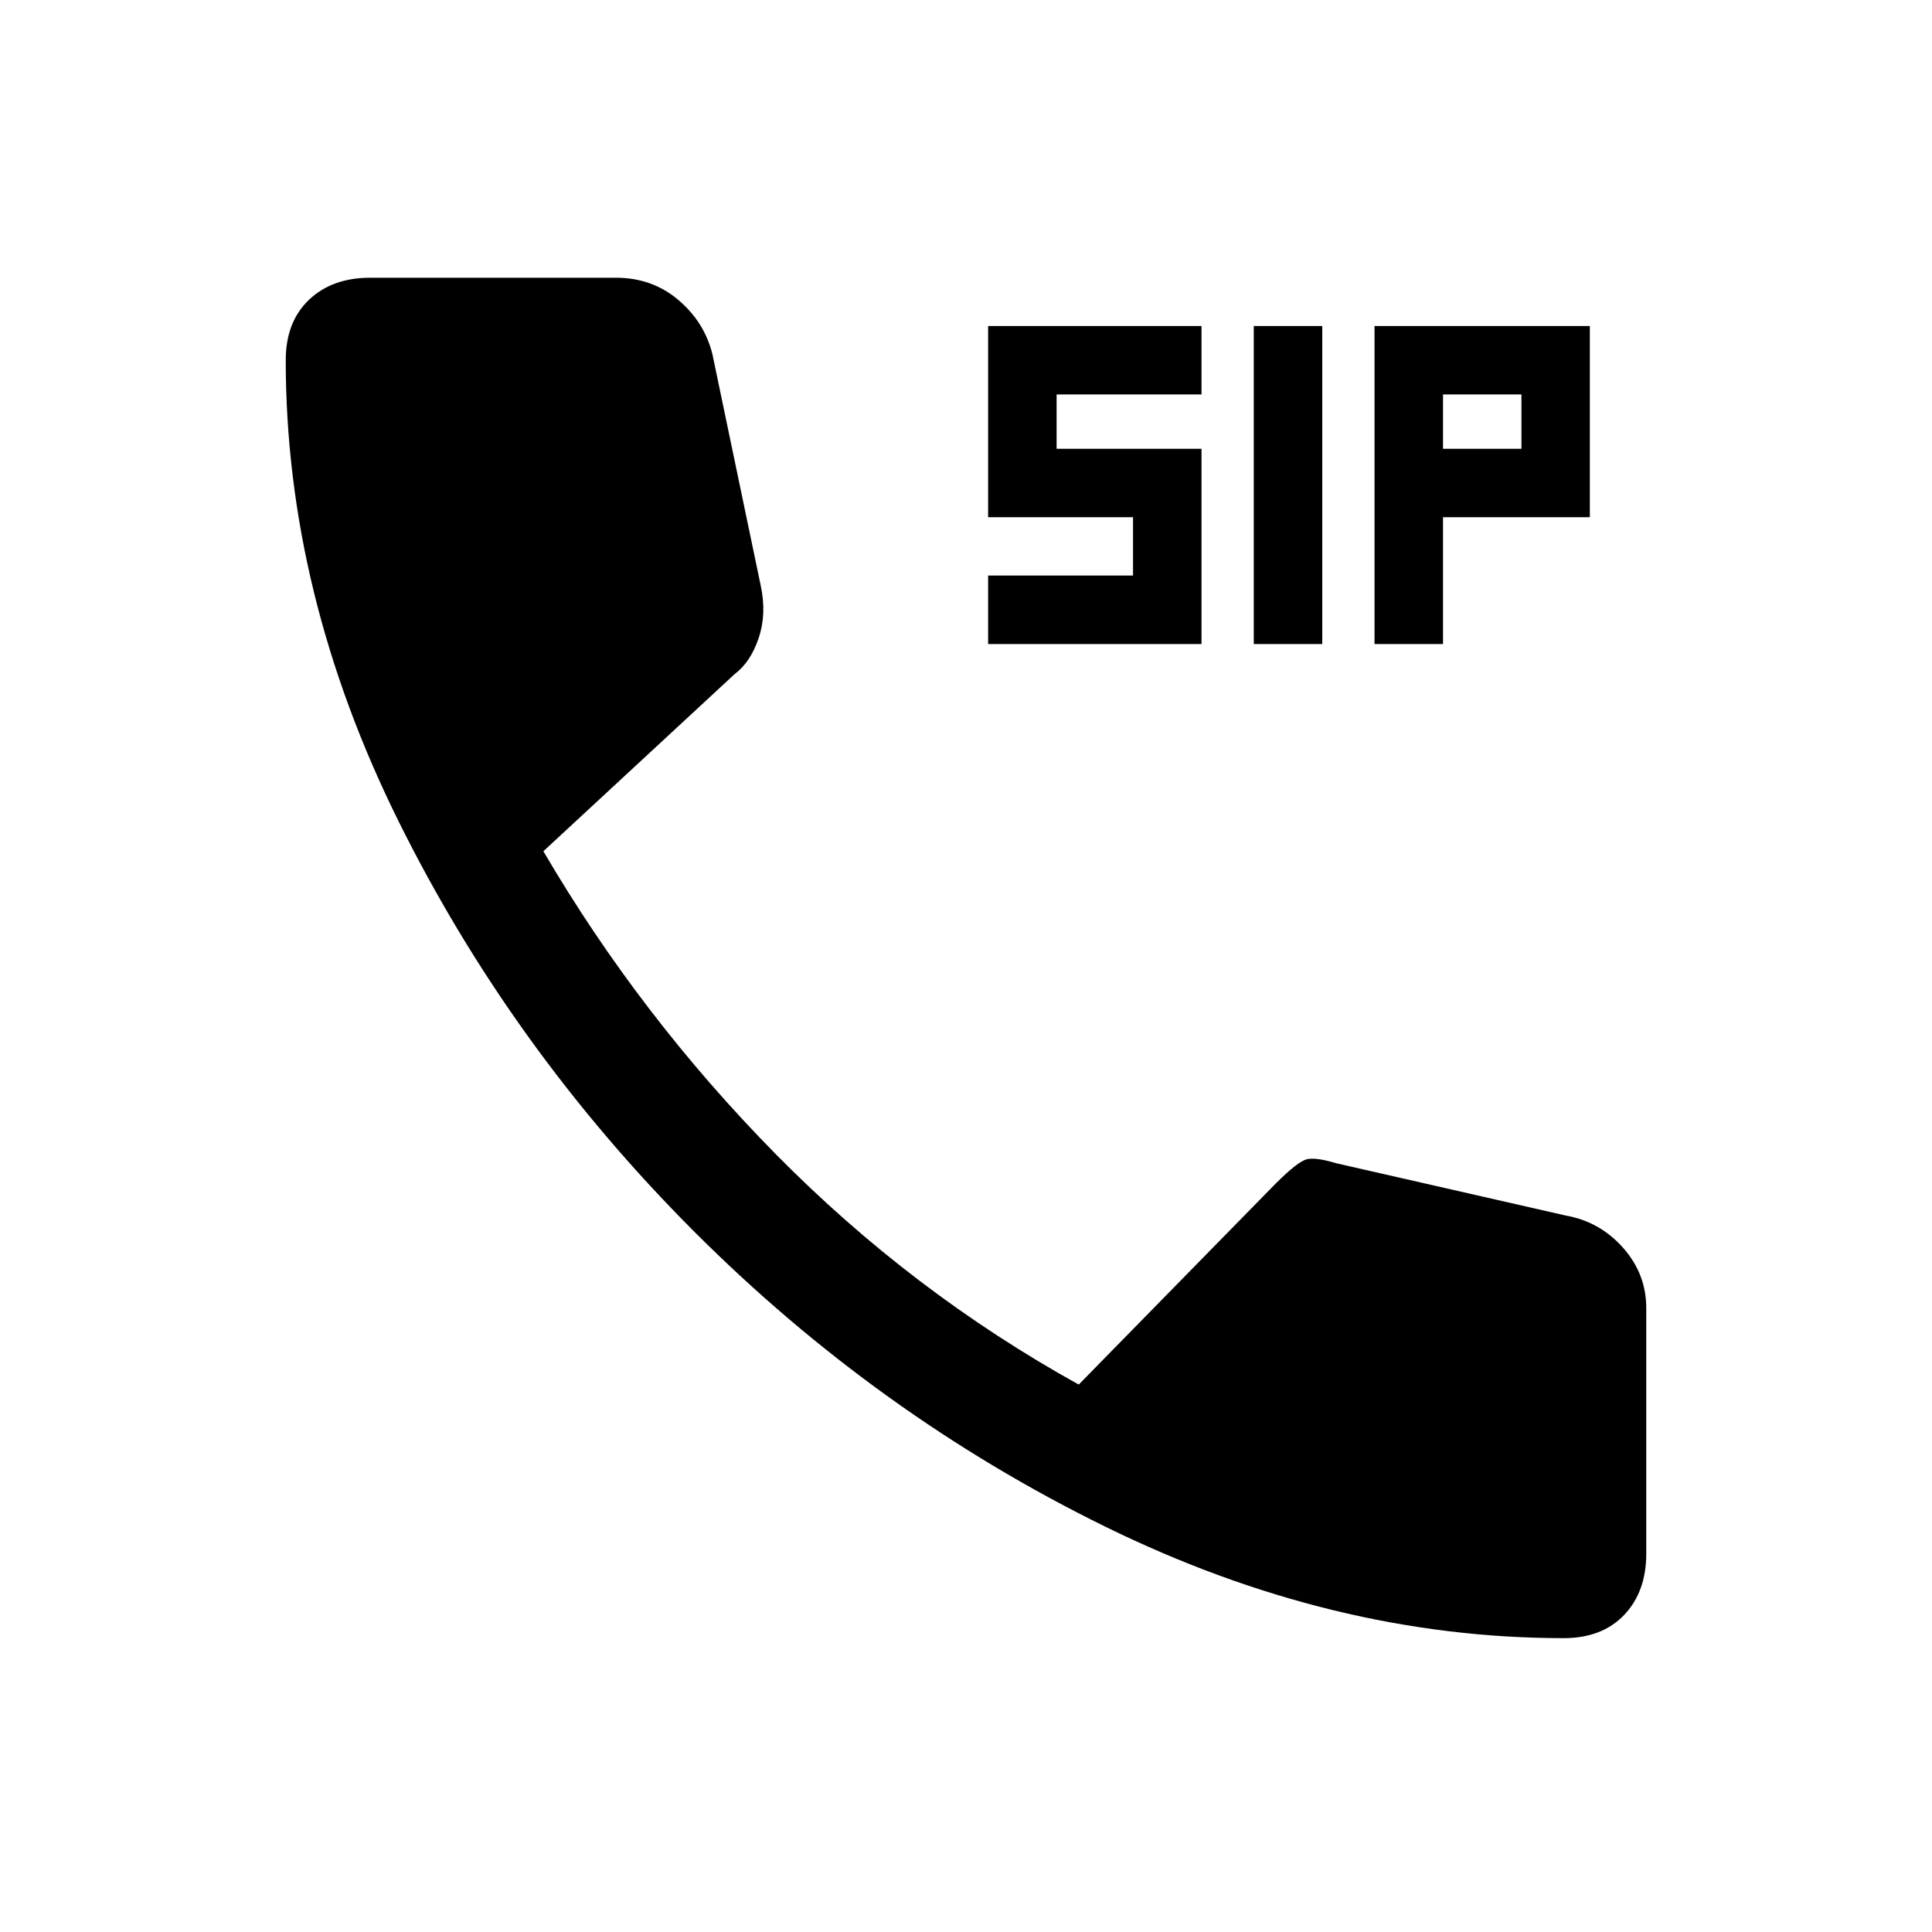 <svg xmlns="http://www.w3.org/2000/svg" height="20" width="20"><path d="M12.979 6.667V3.375h.709v3.292Zm-2.75 0v-.709h1.5v-.604h-1.5V3.375h2.209v.708h-1.5v.563h1.5v2.021Zm4 0V3.375h2.229v1.979h-1.52v1.313Zm.709-2.021h.812v-.563h-.812Zm1.25 12.312q-2.396 0-4.75-1.156-2.355-1.156-4.251-3.052-1.895-1.896-3.062-4.25-1.167-2.354-1.167-4.771 0-.396.24-.625.24-.229.635-.229h2.542q.375 0 .646.229t.354.563l.5 2.395q.063.292-.021.542-.083.25-.25.375L5.625 8.812q1 1.709 2.406 3.136 1.407 1.427 3.136 2.385l2.041-2.083q.23-.229.323-.25.094-.021.302.042l2.375.541q.354.063.594.334t.24.625v2.541q0 .396-.23.636-.229.239-.624.239Z"/></svg>